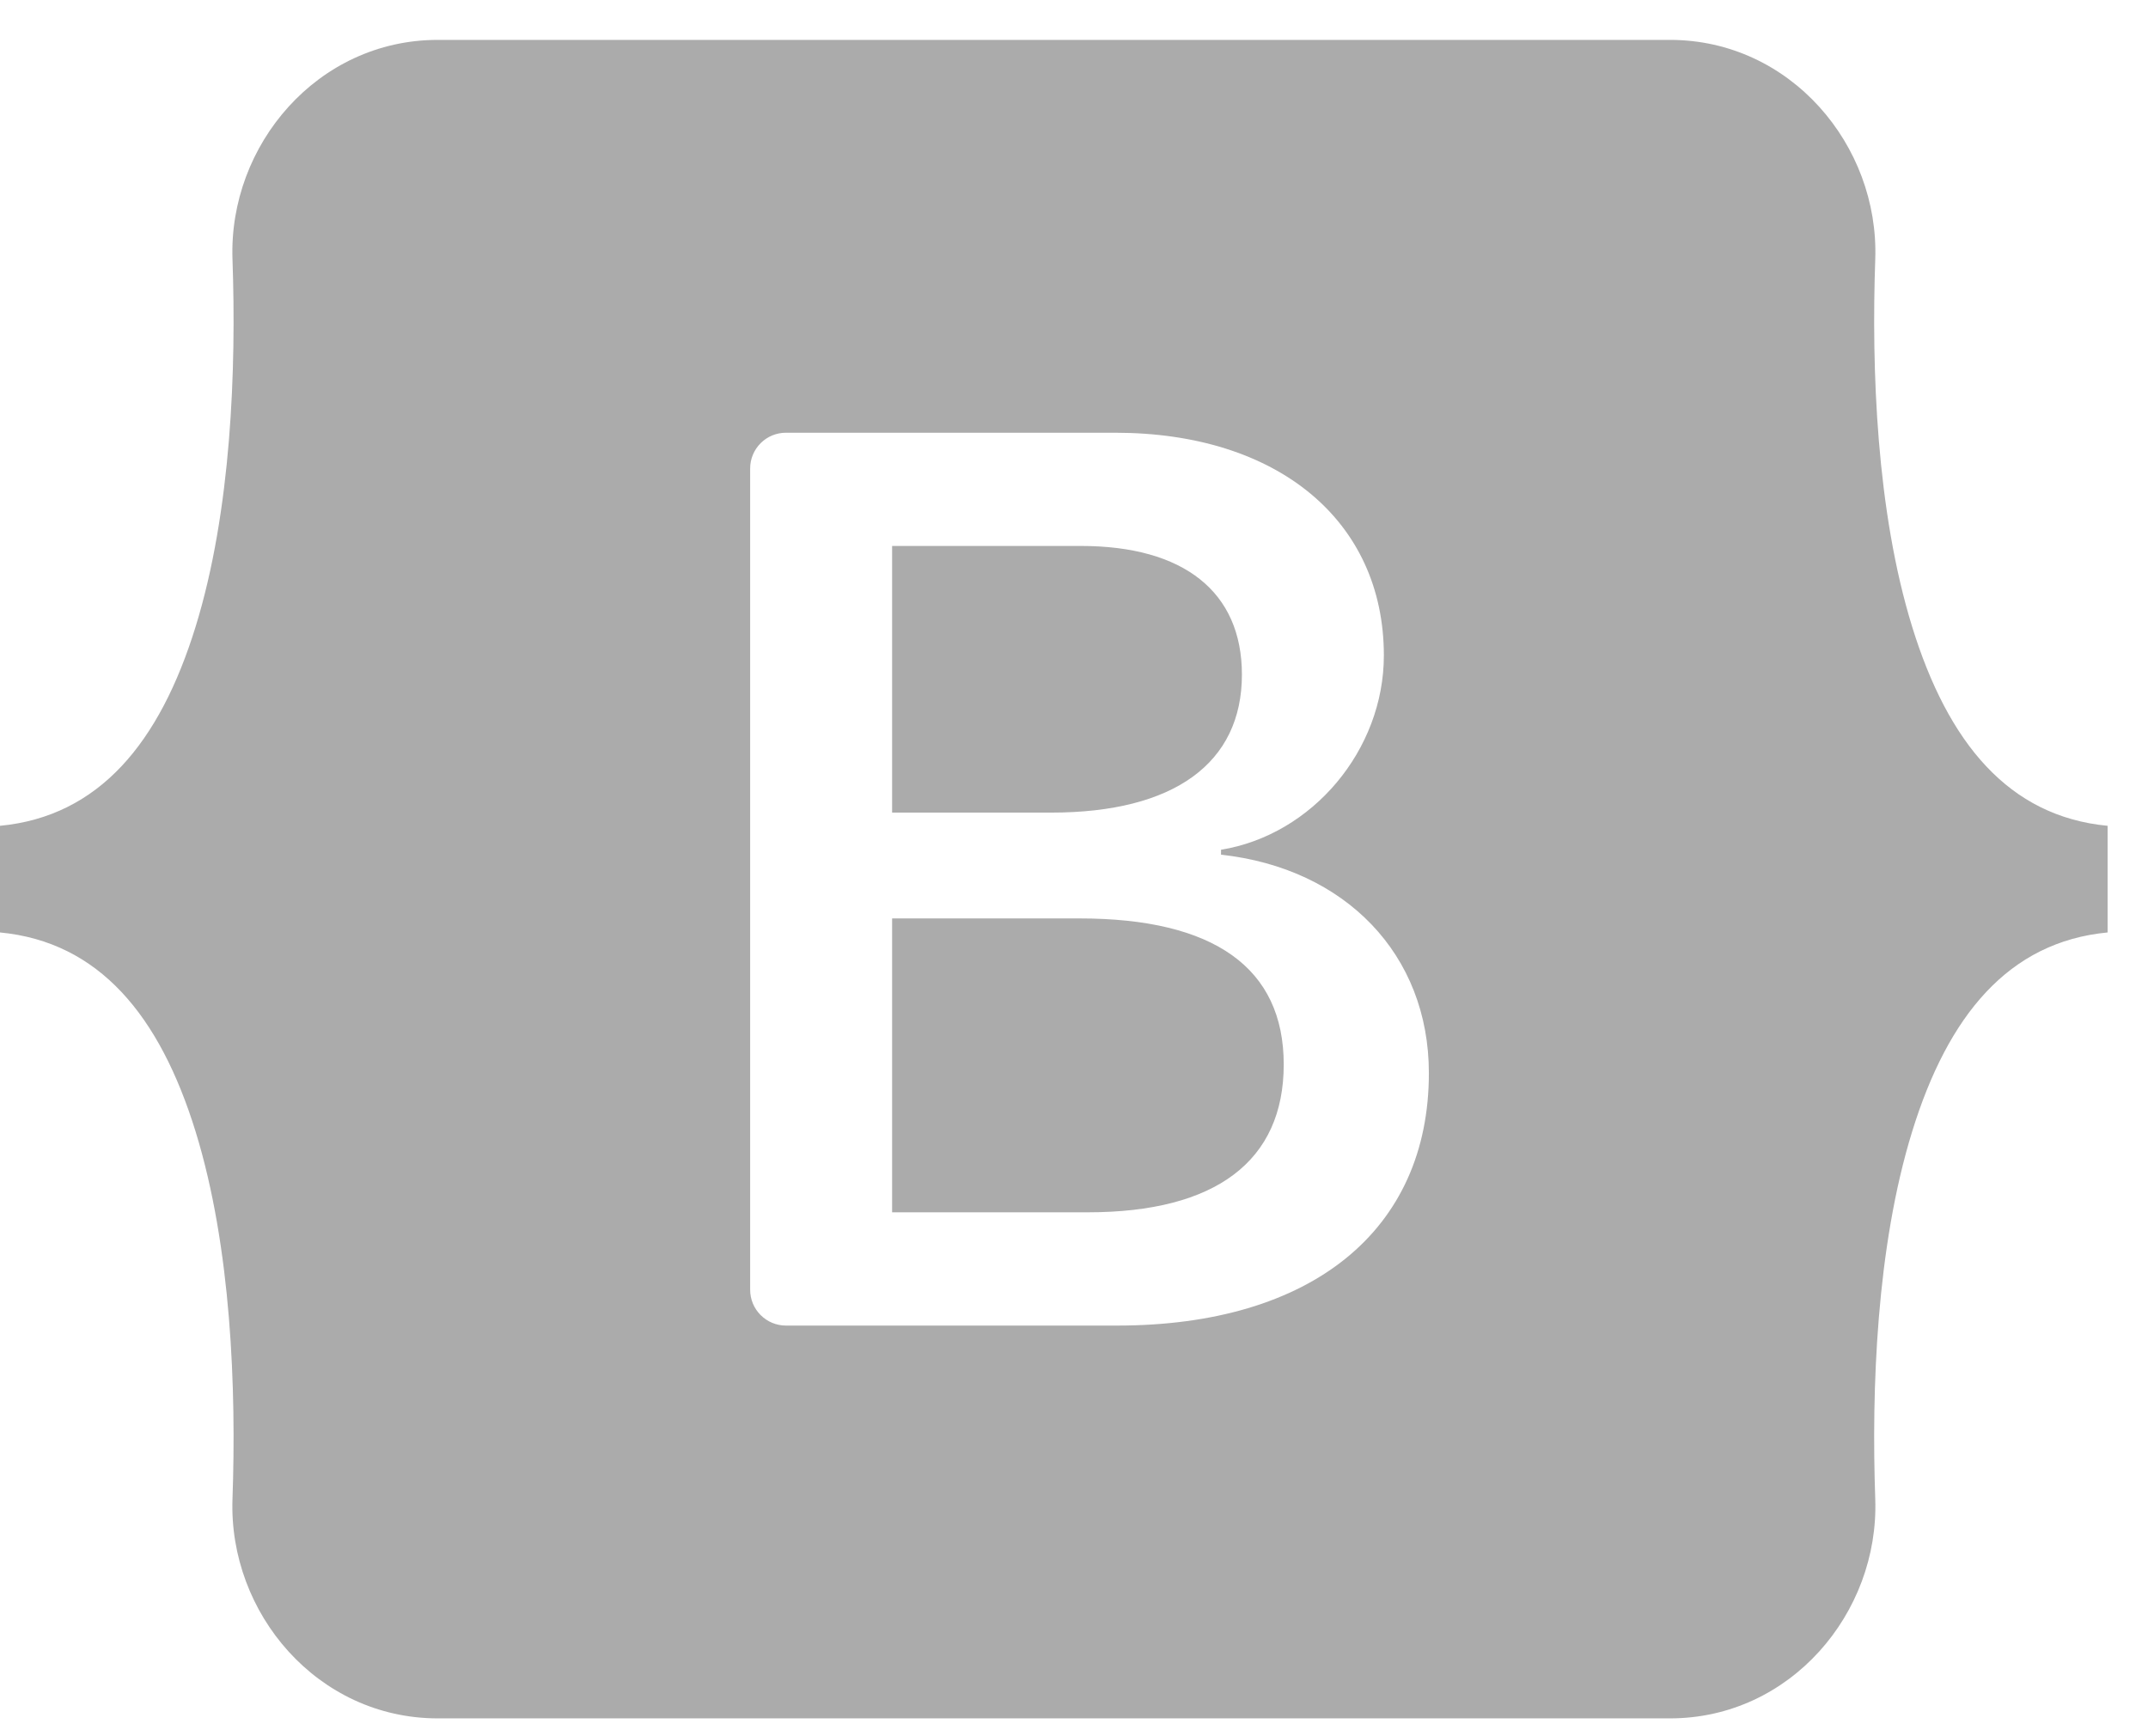 <svg width="47" height="38" viewBox="0 0 47 38" fill="none" xmlns="http://www.w3.org/2000/svg">
<path fill-rule="evenodd" clip-rule="evenodd" d="M9.578 0.873C6.947 0.873 5 3.176 5.087 5.674C5.171 8.073 5.062 11.181 4.28 13.716C3.495 16.257 2.168 17.867 0 18.074V20.408C2.168 20.615 3.495 22.225 4.28 24.767C5.062 27.301 5.171 30.409 5.087 32.809C5 35.306 6.947 37.609 9.579 37.609H36.541C39.172 37.609 41.119 35.306 41.032 32.809C40.948 30.409 41.057 27.301 41.839 24.767C42.624 22.225 43.948 20.615 46.116 20.408V18.074C43.948 17.867 42.624 16.257 41.839 13.716C41.057 11.181 40.948 8.073 41.032 5.674C41.119 3.176 39.172 0.873 36.541 0.873H9.578ZM31.265 23.486C31.265 26.926 28.7 29.012 24.442 29.012H17.196C16.988 29.012 16.79 28.929 16.643 28.782C16.497 28.636 16.414 28.437 16.414 28.23V10.252C16.414 10.045 16.497 9.846 16.643 9.7C16.79 9.553 16.988 9.471 17.196 9.471H24.401C27.951 9.471 30.28 11.394 30.28 14.346C30.28 16.418 28.713 18.273 26.717 18.598V18.706C29.435 19.004 31.265 20.887 31.265 23.486ZM23.652 11.949H19.52V17.785H23C25.691 17.785 27.174 16.702 27.174 14.765C27.174 12.951 25.899 11.949 23.652 11.949ZM19.52 20.101V26.533H23.804C26.605 26.533 28.089 25.409 28.089 23.297C28.089 21.184 26.564 20.101 23.624 20.101L19.52 20.101Z" fill="#ABABAB"/>
</svg>
